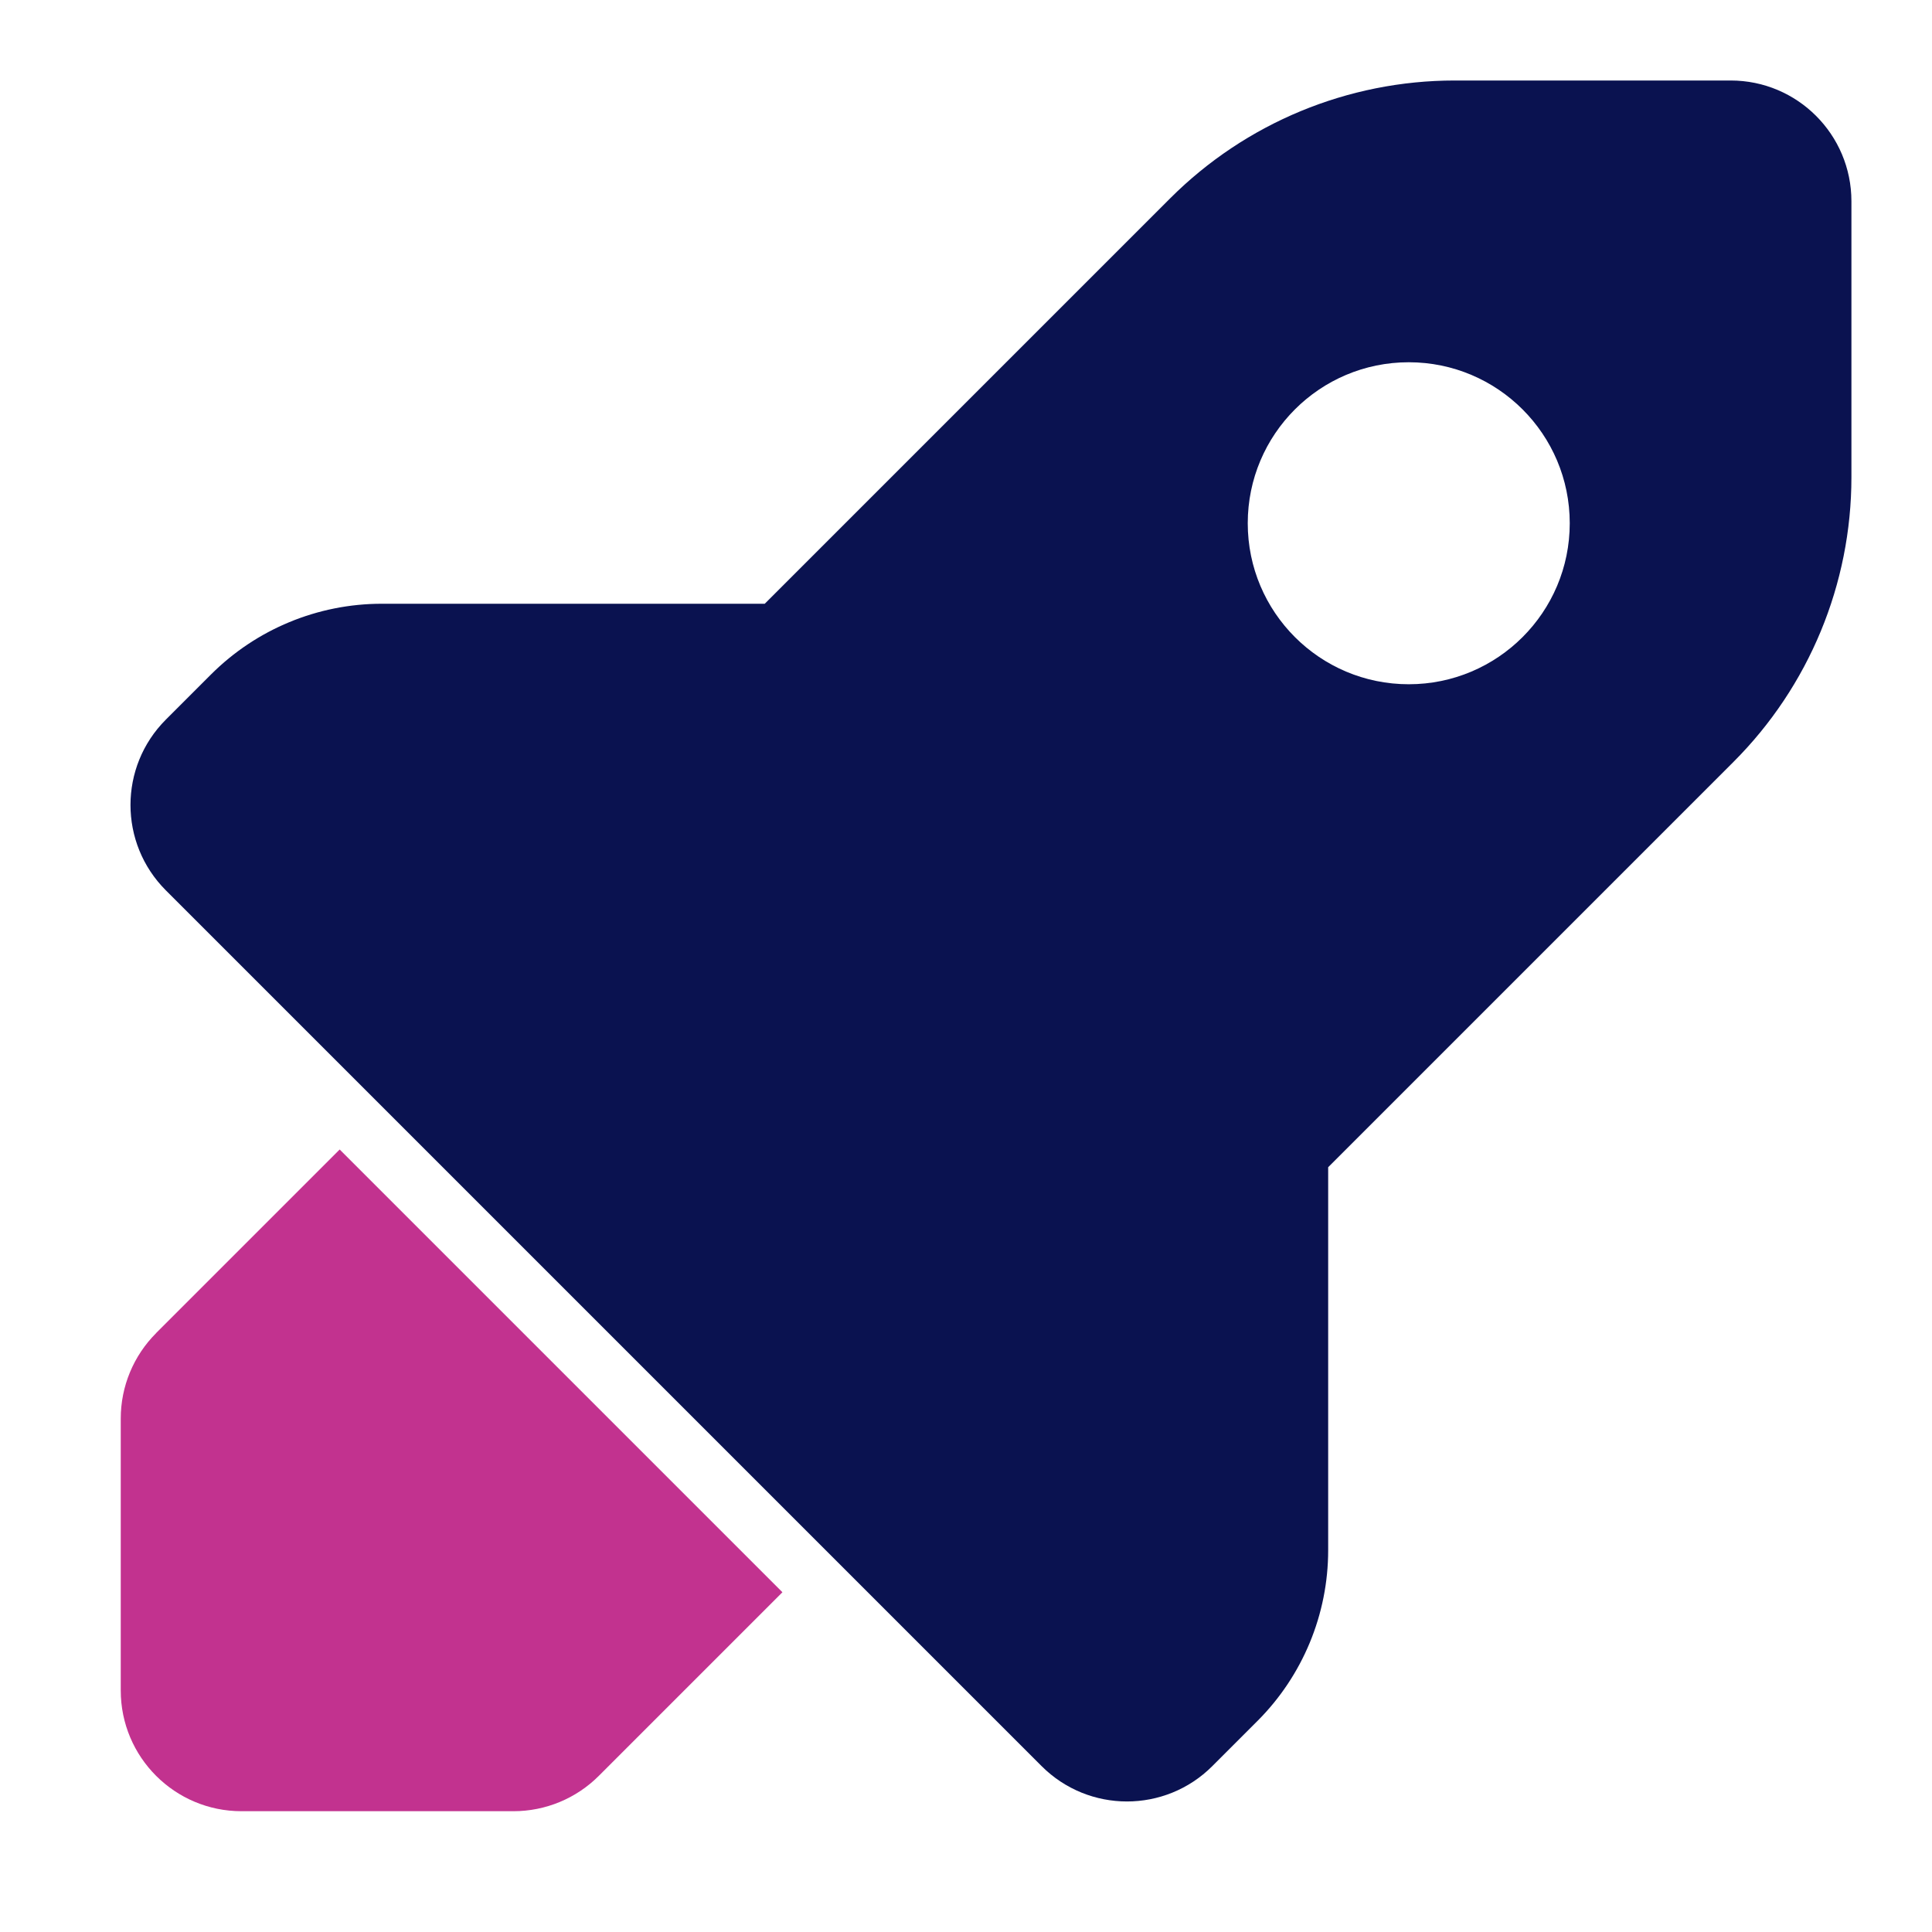 <?xml version="1.0" encoding="UTF-8"?><svg id="a" xmlns="http://www.w3.org/2000/svg" width="48" height="48" viewBox="0 0 48 48"><path d="M3.879,33.121c-.563,.563-.879,1.326-.879,2.121v6.757c0,1.657,1.343,3,3,3h6.757c.796,0,1.559-.316,2.121-.879l4.561-4.561-11-11-4.561,4.561Z" style="fill:#c2328f;"/><path d="M43,2h-6.858c-2.652,0-5.196,1.054-7.071,2.929l-10.071,10.071H9.485c-1.591,0-3.117,.632-4.243,1.757l-1.121,1.121c-1.172,1.172-1.172,3.071,0,4.243l21.757,21.757c.586,.586,1.354,.879,2.121,.879s1.536-.293,2.121-.879l1.121-1.121c1.125-1.125,1.757-2.651,1.757-4.243v-9.515l10.071-10.071c1.875-1.875,2.929-4.419,2.929-7.071V5c0-1.657-1.343-3-3-3Zm-8,15c-2.209,0-4-1.791-4-4s1.791-4,4-4,4,1.791,4,4-1.791,4-4,4Z" style="fill:#0a1250;"/></svg>